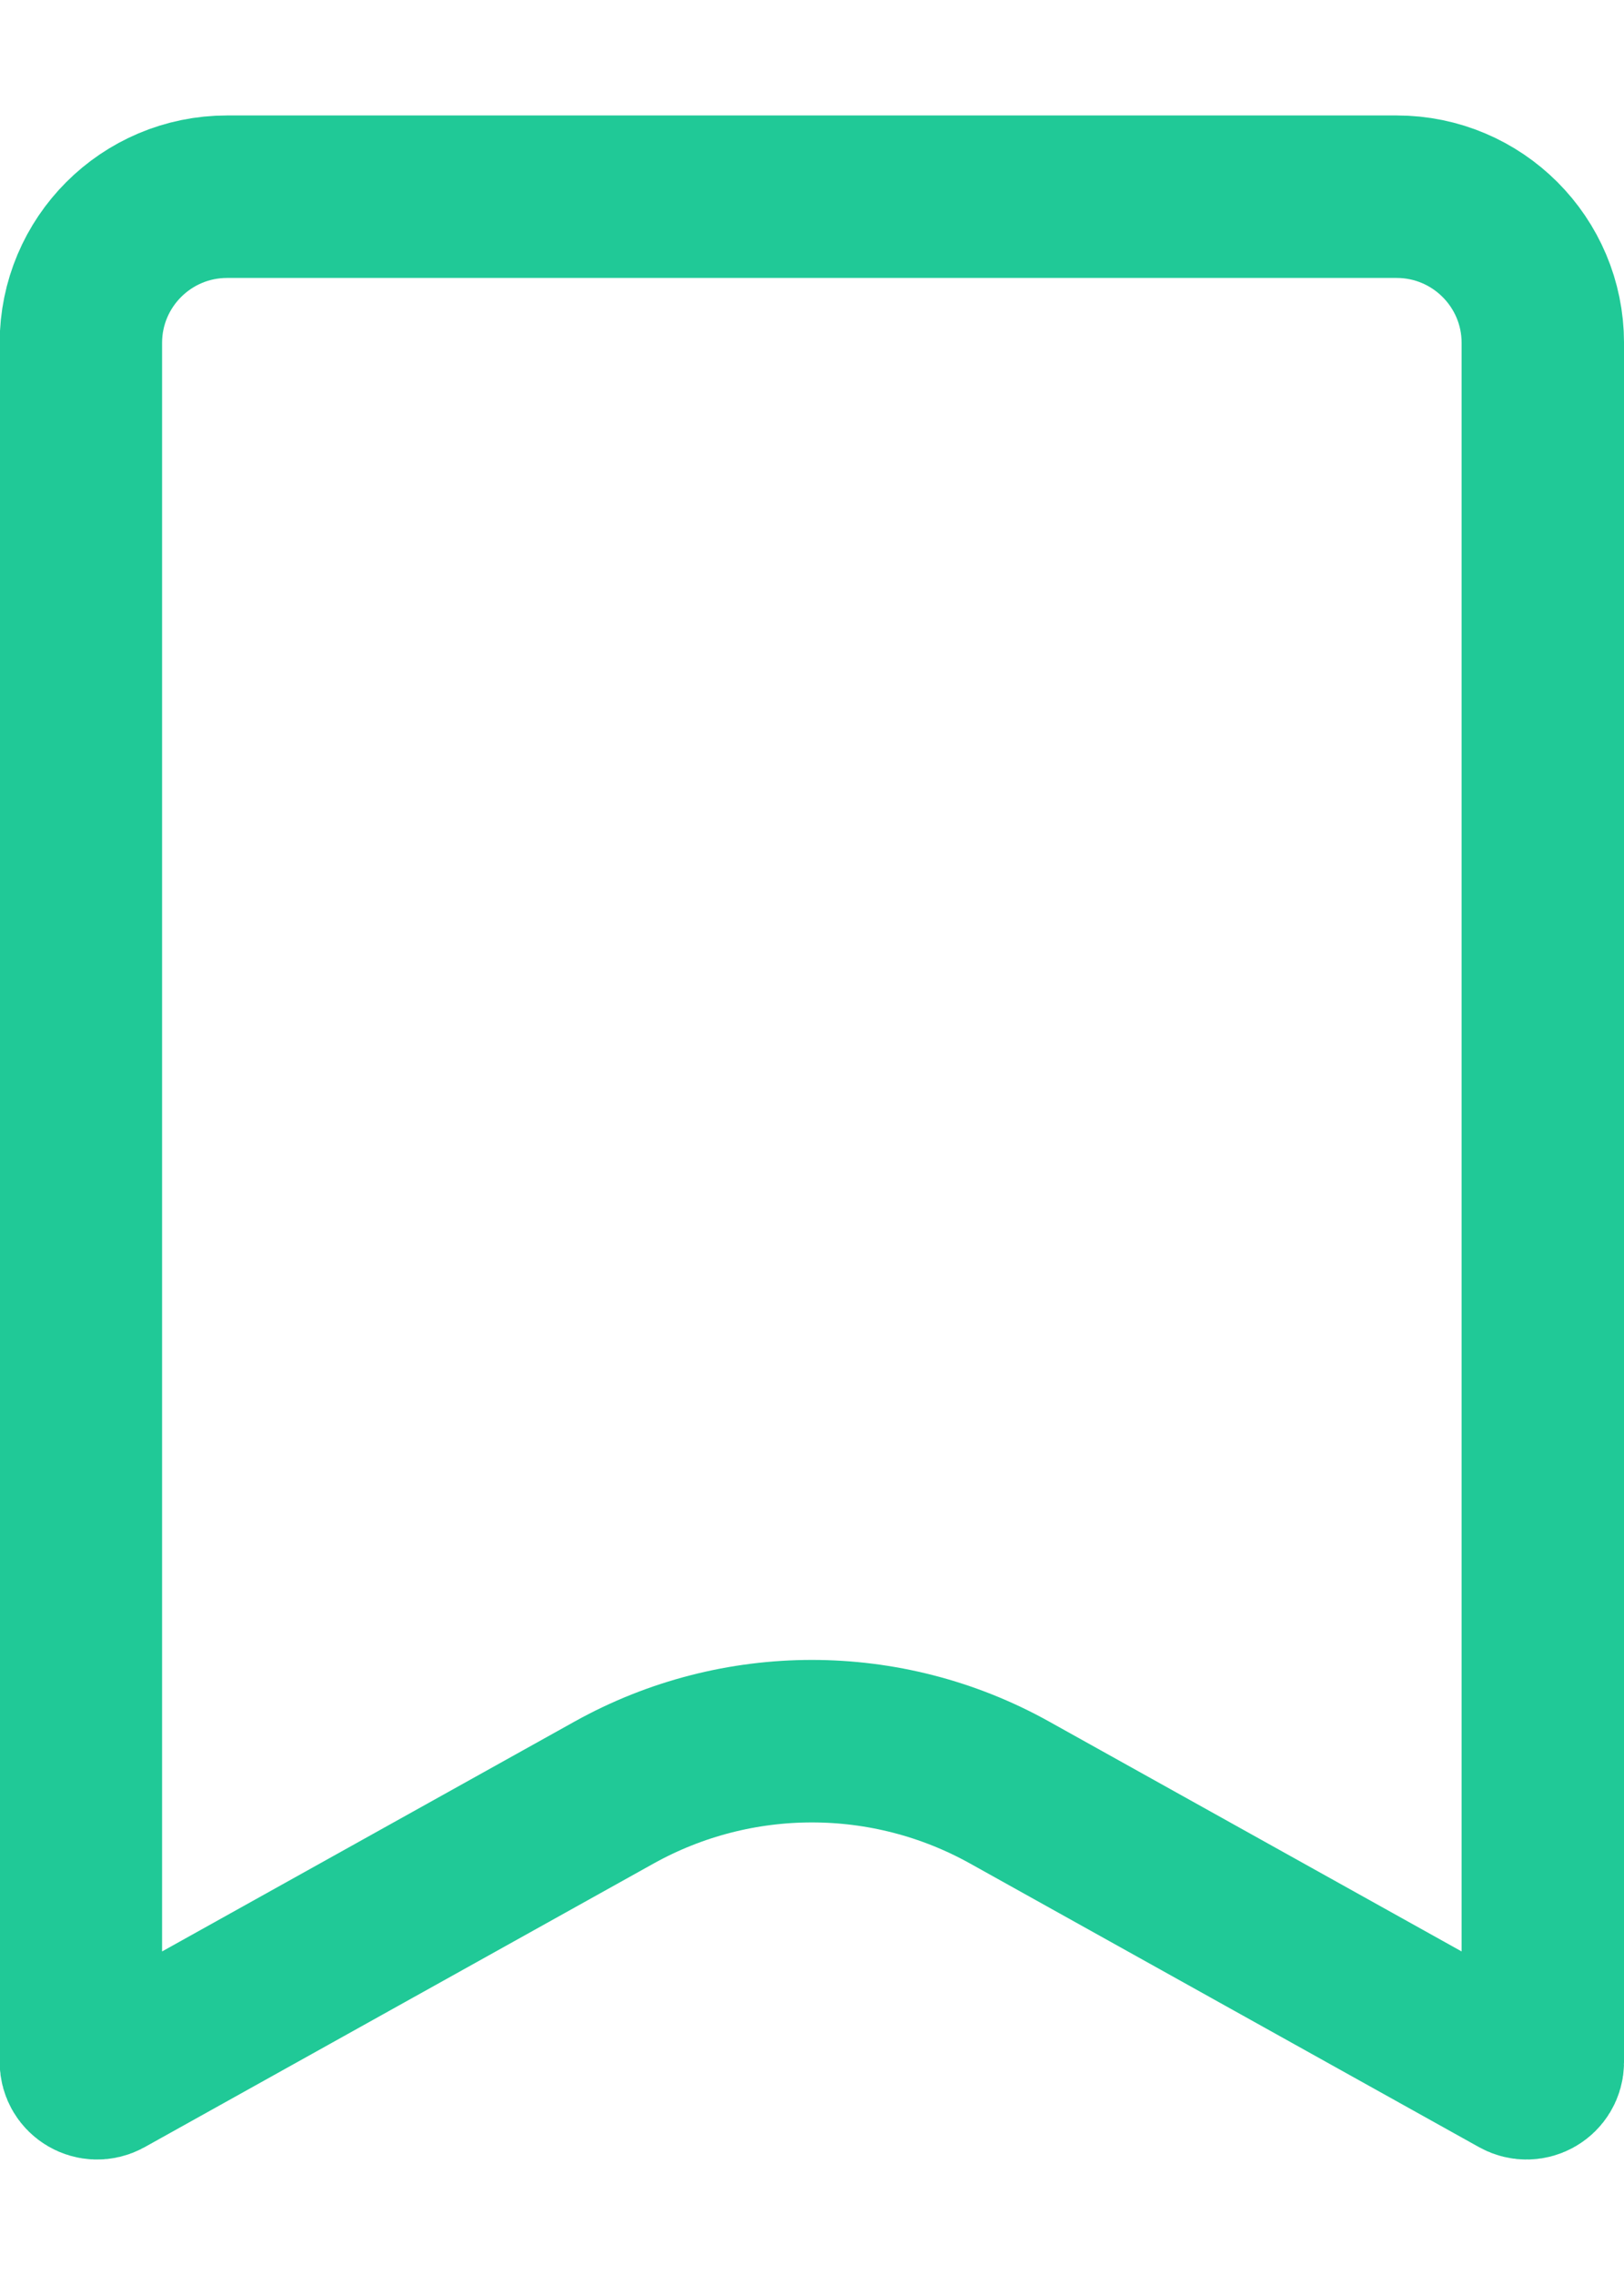 <svg version="1.1" xmlns="http://www.w3.org/2000/svg" xmlns:xlink="http://www.w3.org/1999/xlink" width="10" height="14" viewBox="0,0,182.844,256"><g fill="none" fill-rule="nonzero" stroke="#20c997" stroke-width="1" stroke-linecap="butt" stroke-linejoin="miter" stroke-miterlimit="10" stroke-dasharray="" stroke-dashoffset="0" font-family="none" font-weight="none" font-size="none" text-anchor="none" style="mix-blend-mode: normal"><g transform="translate(-0.007,3.849) scale(18.286,18.286)"><path d="M1.4,1h7.2c0.497,0 0.9,0.403 0.9,0.9v10.579c0,0.076 -0.082,0.124 -0.149,0.087l-3.135,-1.746c-0.756,-0.421 -1.677,-0.421 -2.434,0l-3.135,1.746c-0.067,0.037 -0.149,-0.011 -0.149,-0.087v-10.579c0,-0.497 0.403,-0.9 0.9,-0.9z"></path></g></g></svg>